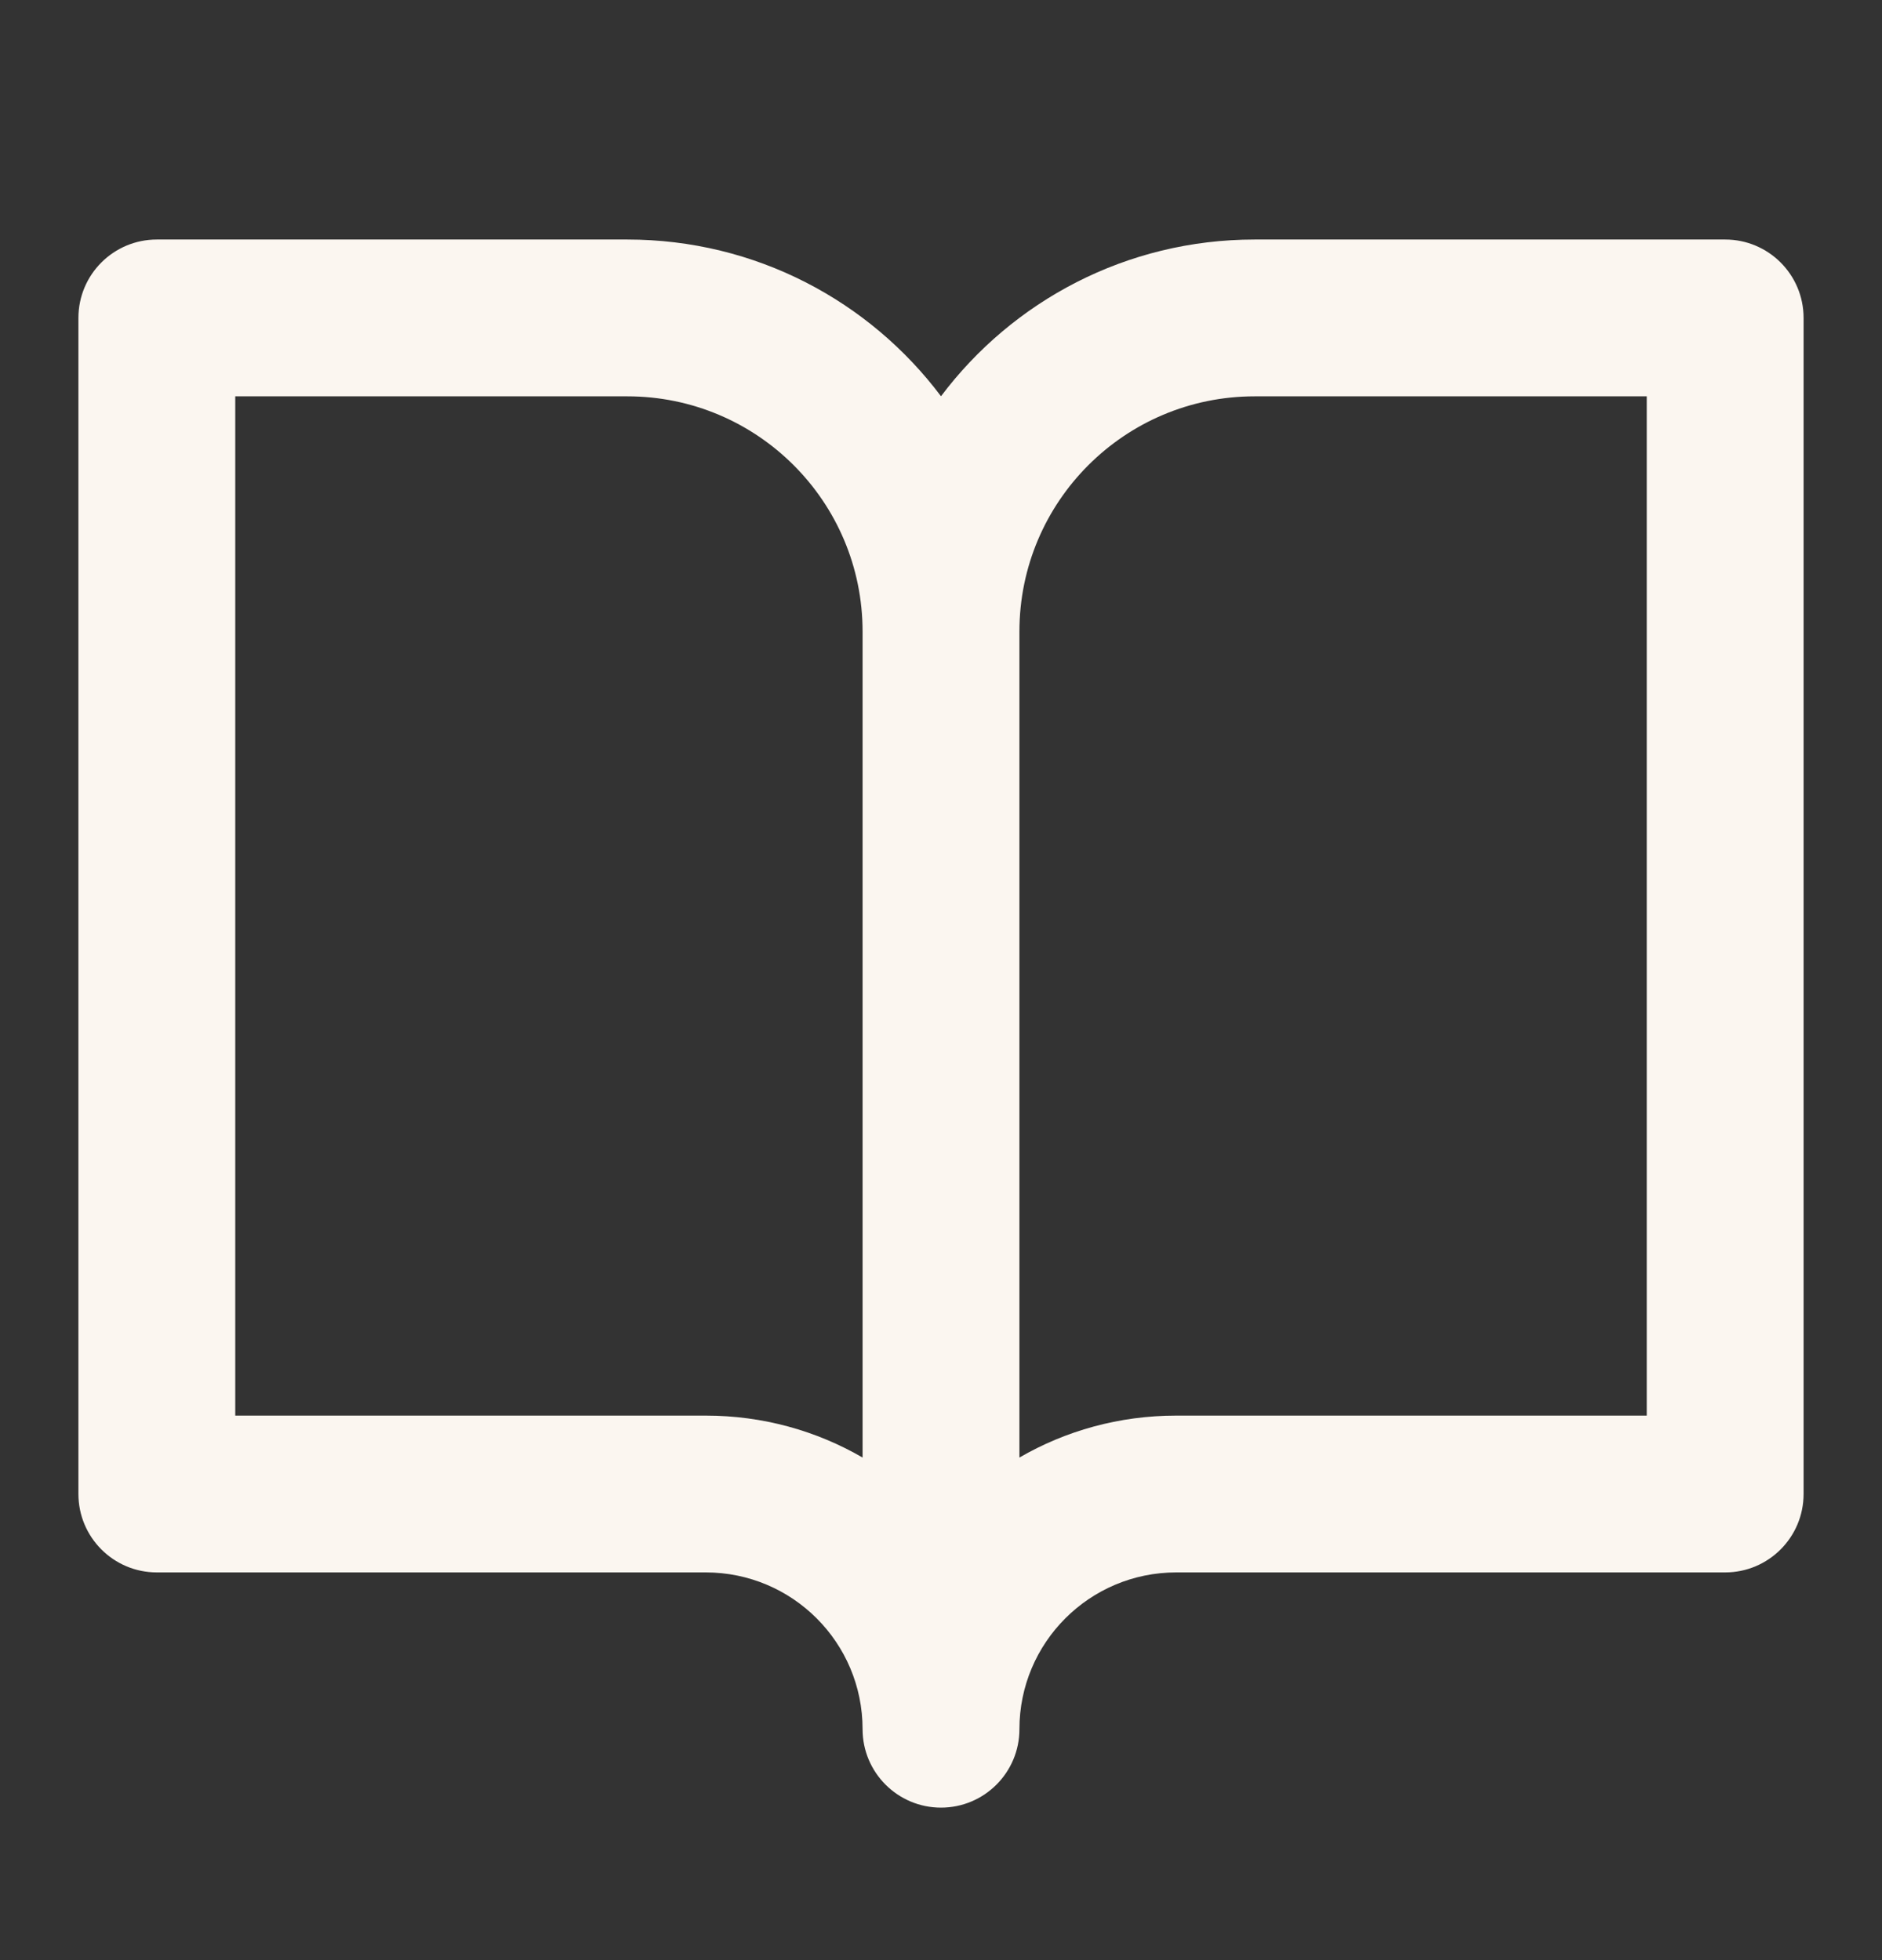 <svg width="24" height="25" viewBox="0 0 24 25" fill="none" xmlns="http://www.w3.org/2000/svg">
<rect x="0" y="0" width="24" height="25" fill="#333333" stroke="none"/>
<path fill-rule="evenodd" clip-rule="evenodd" d="M1 4.055C1 3.502 1.448 3.055 2 3.055H8C9.636 3.055 11.088 3.84 12 5.054C12.912 3.84 14.364 3.055 16 3.055H22C22.552 3.055 23 3.502 23 4.055V19.055C23 19.607 22.552 20.055 22 20.055H15C13.895 20.055 13 20.95 13 22.055C13 22.607 12.552 23.055 12 23.055C11.448 23.055 11 22.607 11 22.055C11 20.95 10.105 20.055 9 20.055H2C1.448 20.055 1 19.607 1 19.055V4.055ZM11 18.59C10.412 18.249 9.729 18.055 9 18.055H3V5.055H8C9.657 5.055 11 6.398 11 8.055V18.59ZM13 8.055V18.59C13.588 18.249 14.271 18.055 15 18.055H21V5.055H16C14.343 5.055 13 6.398 13 8.055Z" fill="#FBF6F0"/>
</svg>
